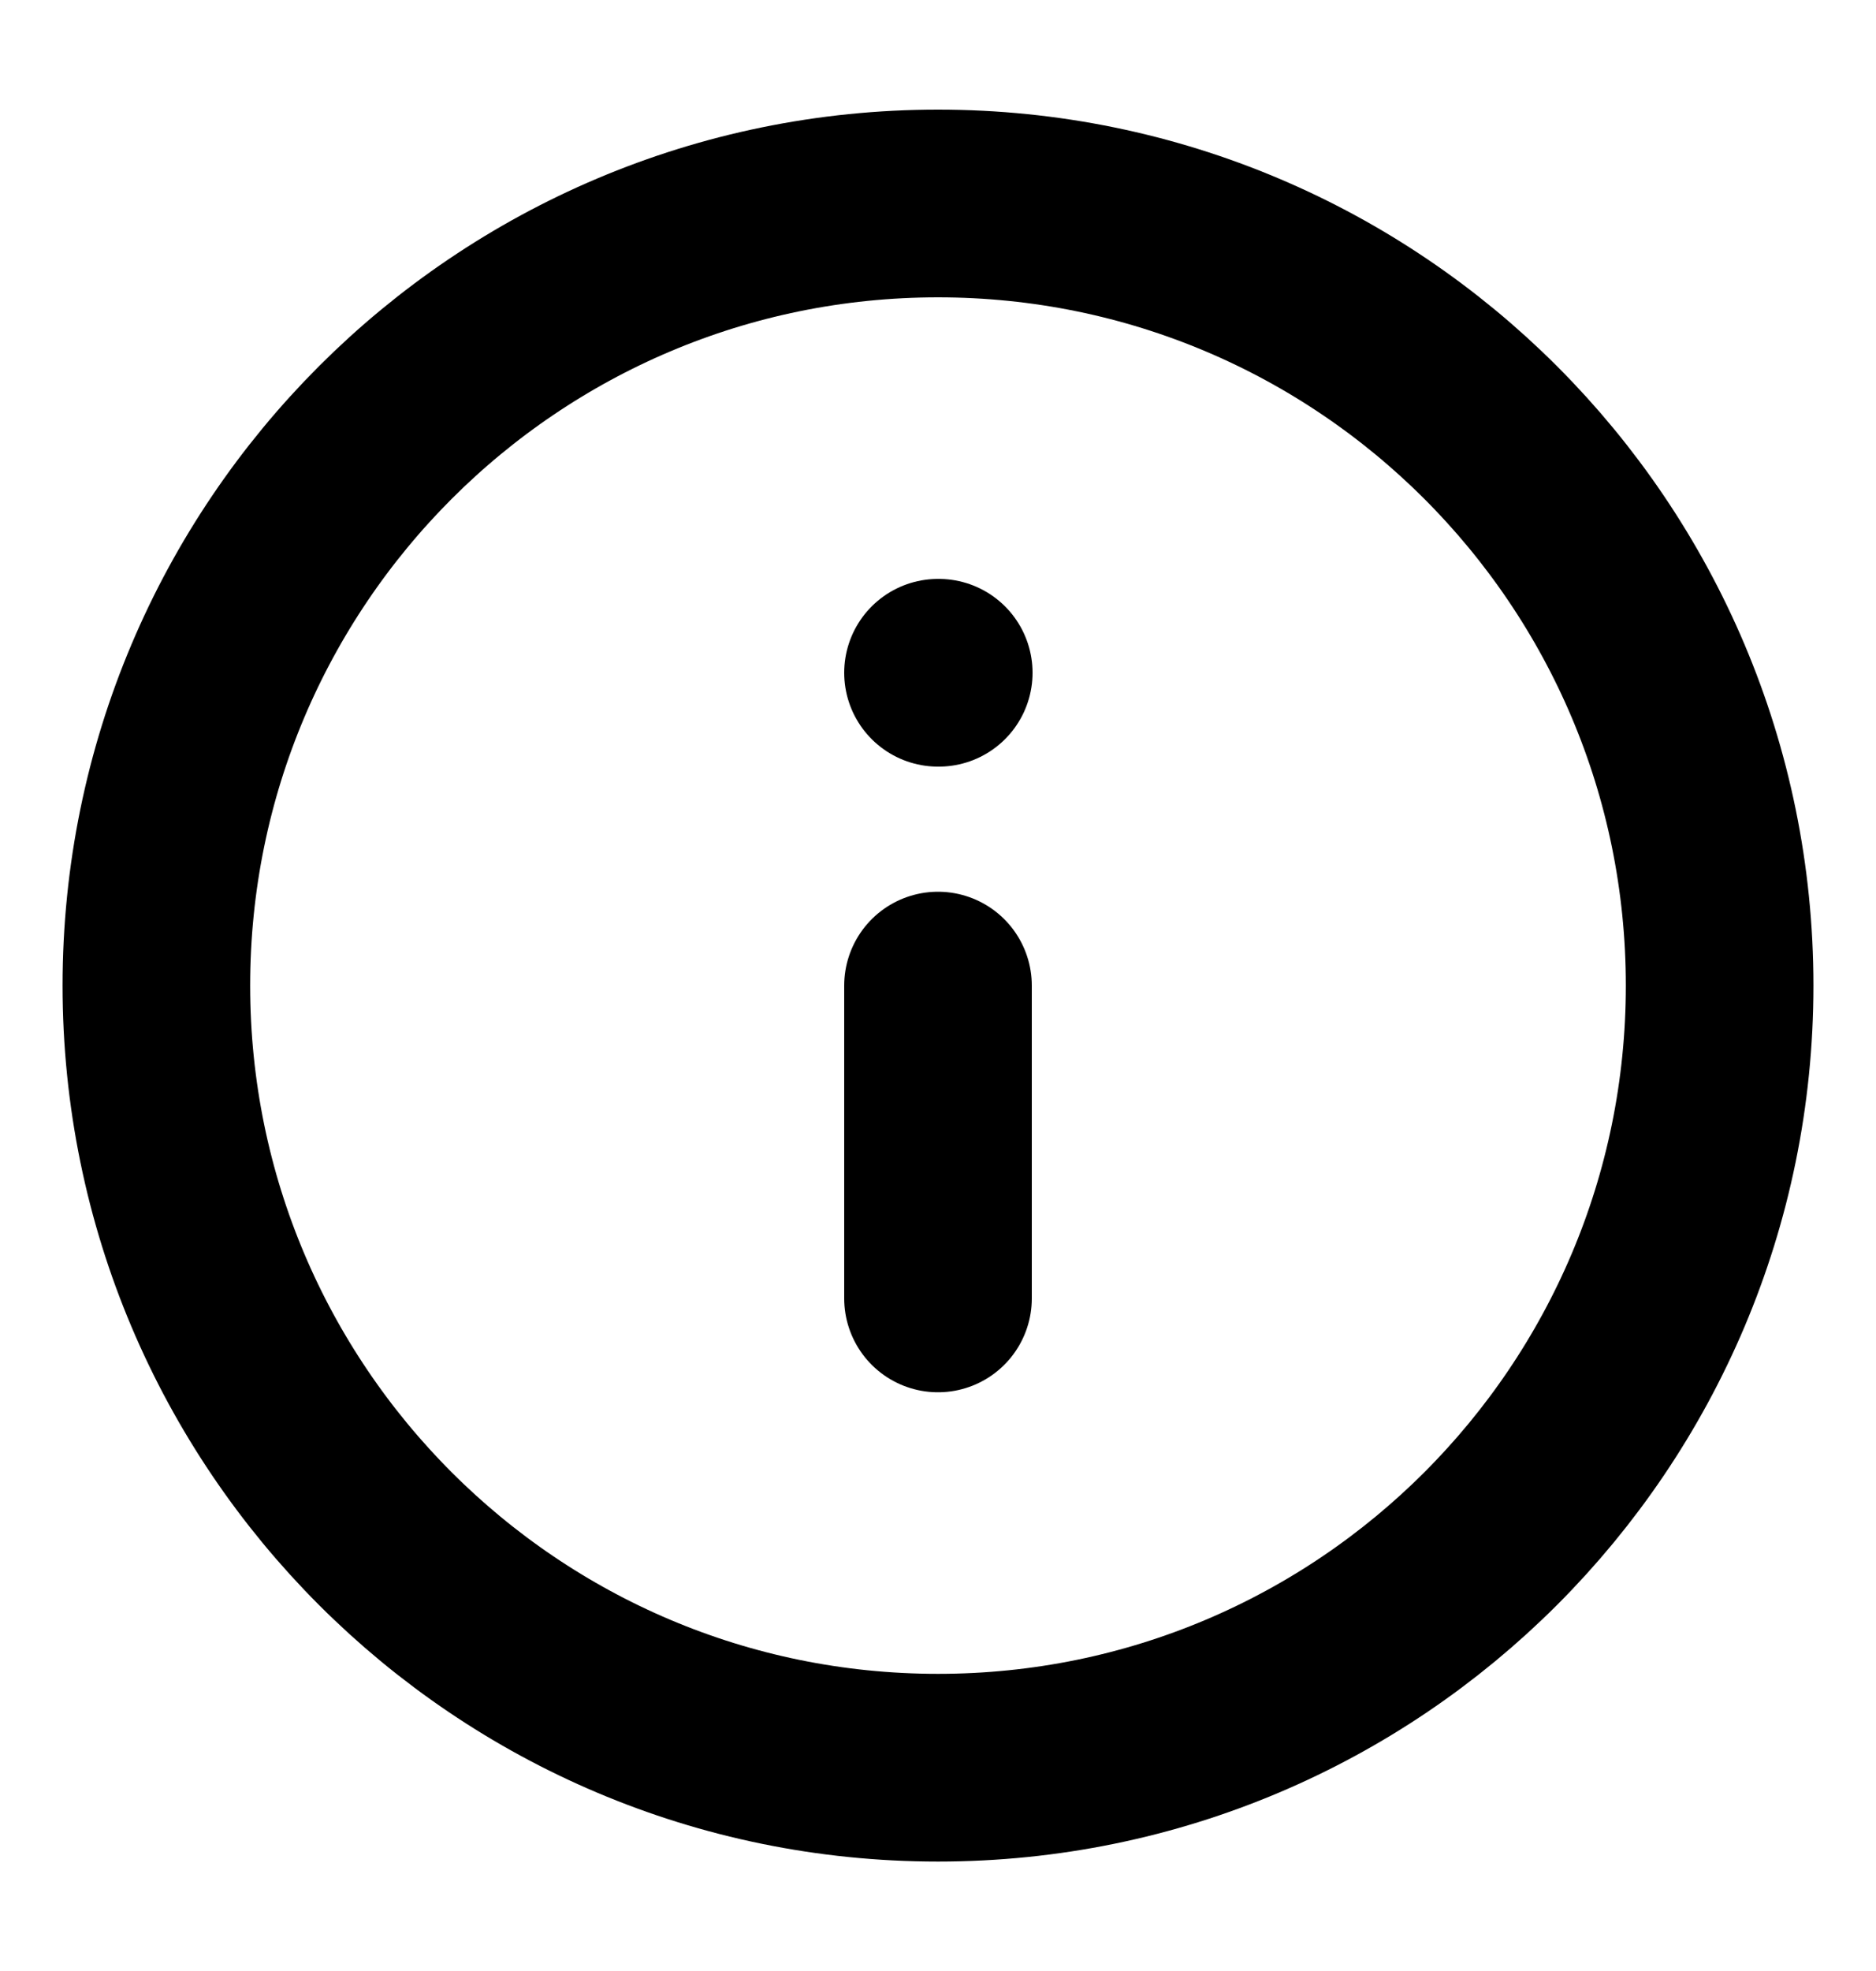 <svg width="20" height="21" viewBox="0 0 20 21" fill="none" xmlns="http://www.w3.org/2000/svg">
  <path d="M10 18.834C14.602 18.834 18.333 15.103 18.333 10.501C18.333 5.899 14.602 2.168 10 2.168C5.398 2.168 1.667 5.899 1.667 10.501C1.667 15.103 5.398 18.834 10 18.834Z" stroke="currentColor" stroke-width="2" stroke-linecap="round" stroke-linejoin="round" />
  <path d="M10 13.834V10.501" stroke="currentColor" stroke-width="2" stroke-linecap="round" stroke-linejoin="round" />
  <path d="M10 7.168H10.008" stroke="currentColor" stroke-width="2" stroke-linecap="round" stroke-linejoin="round" />
</svg>